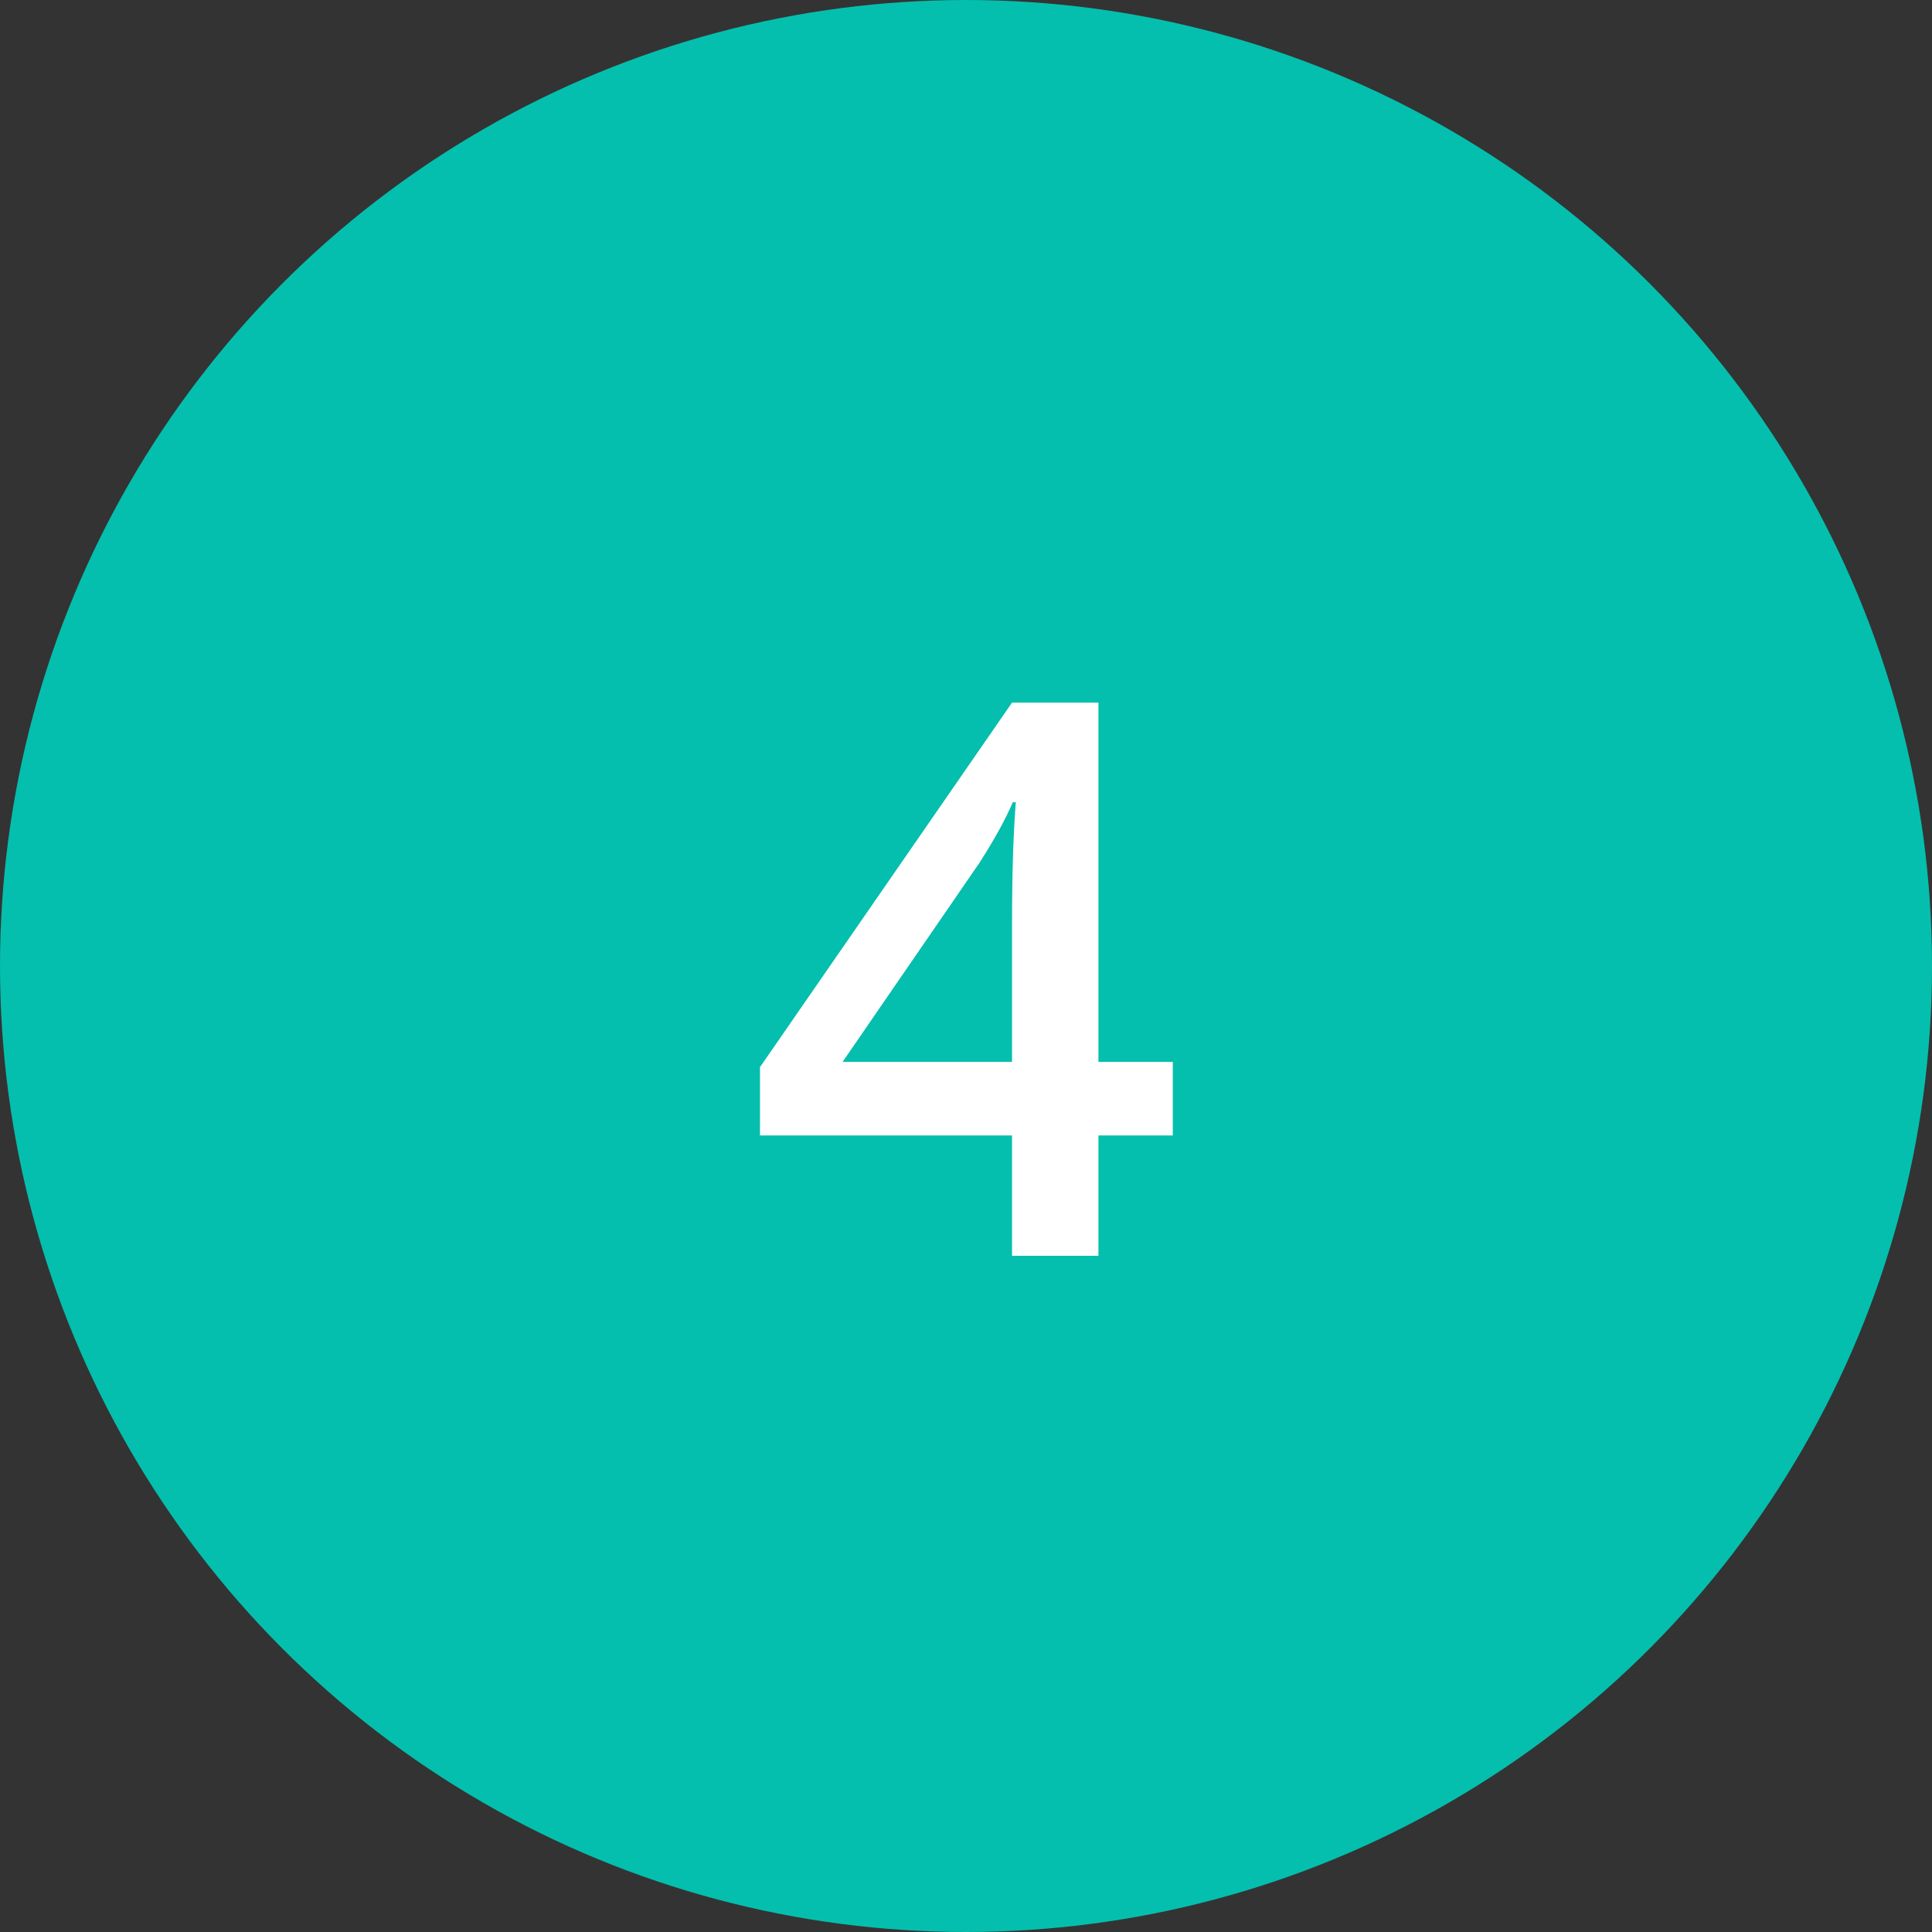 <svg width="60" height="60" viewBox="0 0 60 60" fill="none" xmlns="http://www.w3.org/2000/svg">
<rect x="0" y="0" width="60" height="60" fill="#333333" stroke="none"/>
<circle cx="30" cy="30" r="30" fill="#04BFAD"/>
<path d="M36.422 35.262H34.113V39H31.43V35.262H23.602V33.141L31.43 21.82H34.113V32.977H36.422V35.262ZM31.43 32.977V28.676C31.43 27.145 31.469 25.891 31.547 24.914H31.453C31.234 25.43 30.891 26.055 30.422 26.789L26.168 32.977H31.43Z" fill="#FFFFFF"/>
</svg>
